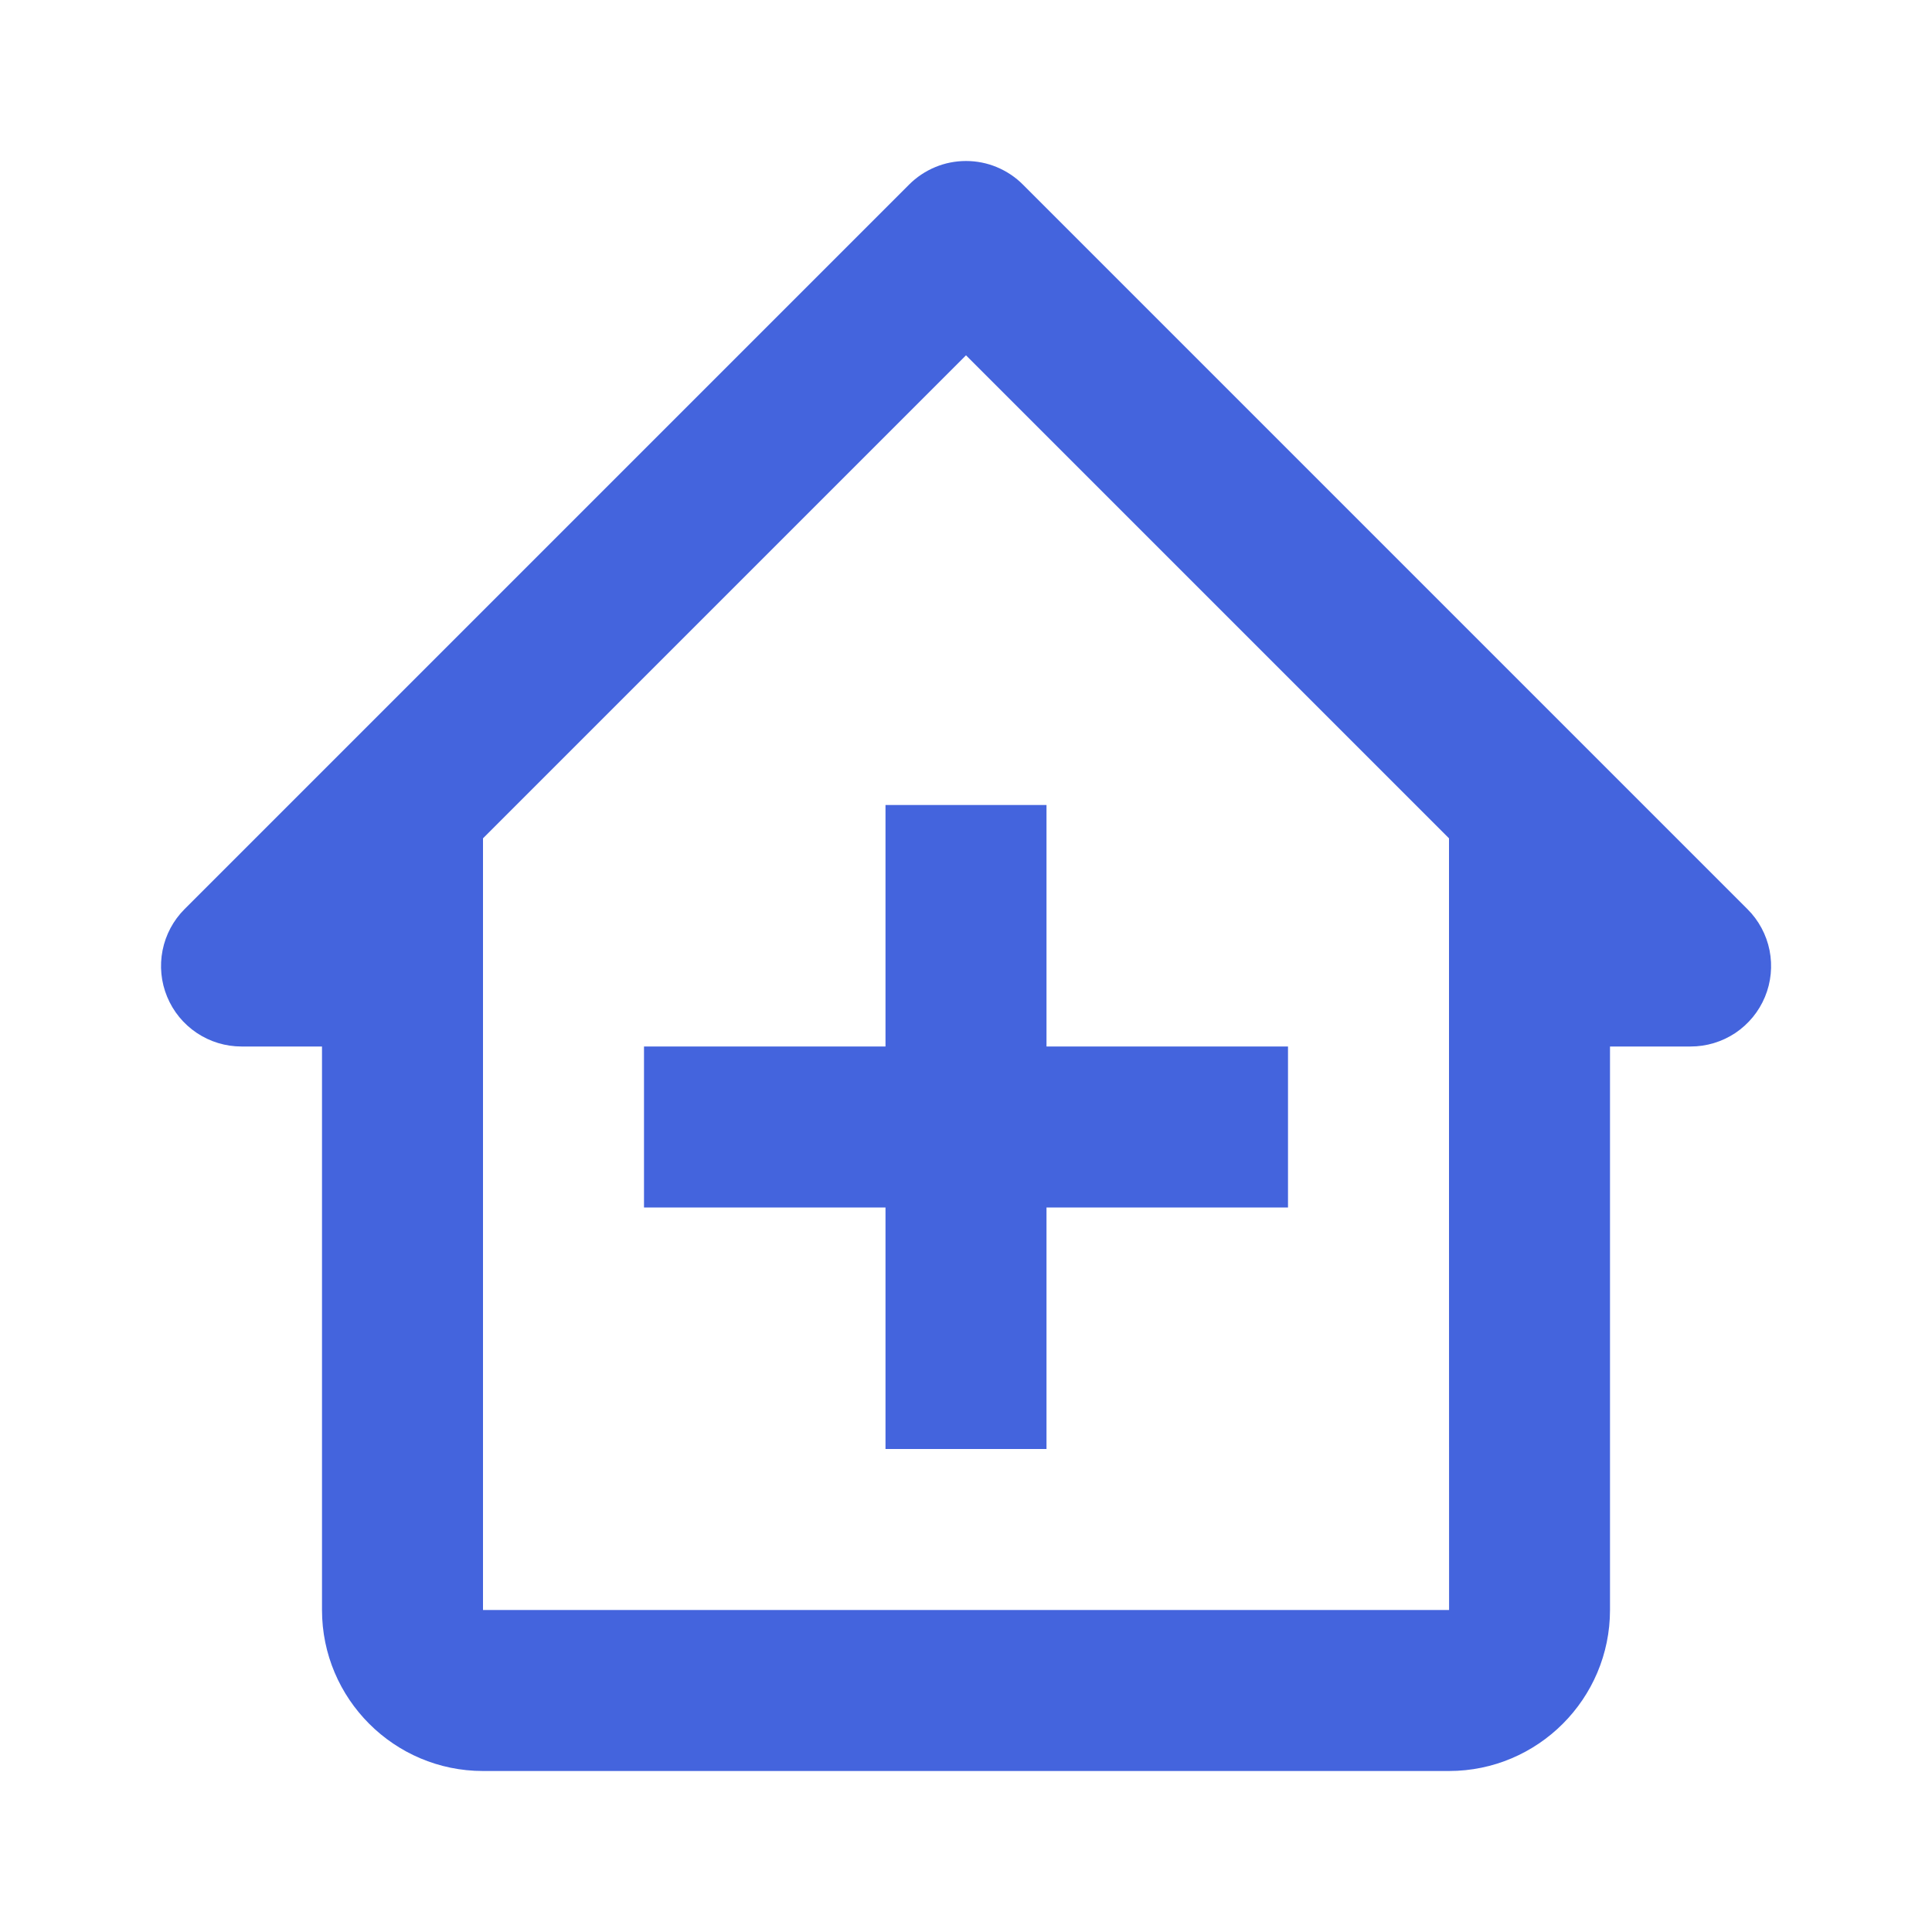 <svg width="48" height="48" viewBox="0 0 48 48" fill="none" xmlns="http://www.w3.org/2000/svg">
<g id="bx:clinic">
<path id="Vector" d="M25.414 4.586C25.229 4.4 25.008 4.253 24.765 4.152C24.523 4.051 24.263 4 24 4C23.737 4 23.477 4.051 23.235 4.152C22.992 4.253 22.772 4.4 22.586 4.586L4.586 22.586C4.306 22.866 4.116 23.222 4.039 23.61C3.962 23.998 4.001 24.4 4.153 24.765C4.304 25.131 4.56 25.443 4.889 25.663C5.218 25.883 5.605 26 6 26H8V40C8 42.206 9.794 44 12 44H36C38.206 44 40 42.206 40 40V26H42C42.396 26.001 42.783 25.884 43.113 25.665C43.442 25.445 43.699 25.132 43.85 24.767C44.002 24.401 44.041 23.998 43.964 23.61C43.886 23.222 43.695 22.865 43.414 22.586L25.414 4.586ZM36.002 40H12V20.828L24 8.828L36 20.828V30L36.002 40Z" fill="#4464DD"/>
<path id="Vector_2" d="M26 20H22V26H16V30H22V36H26V30H32V26H26V20Z" fill="#4464DD"/>
</g>
</svg>
